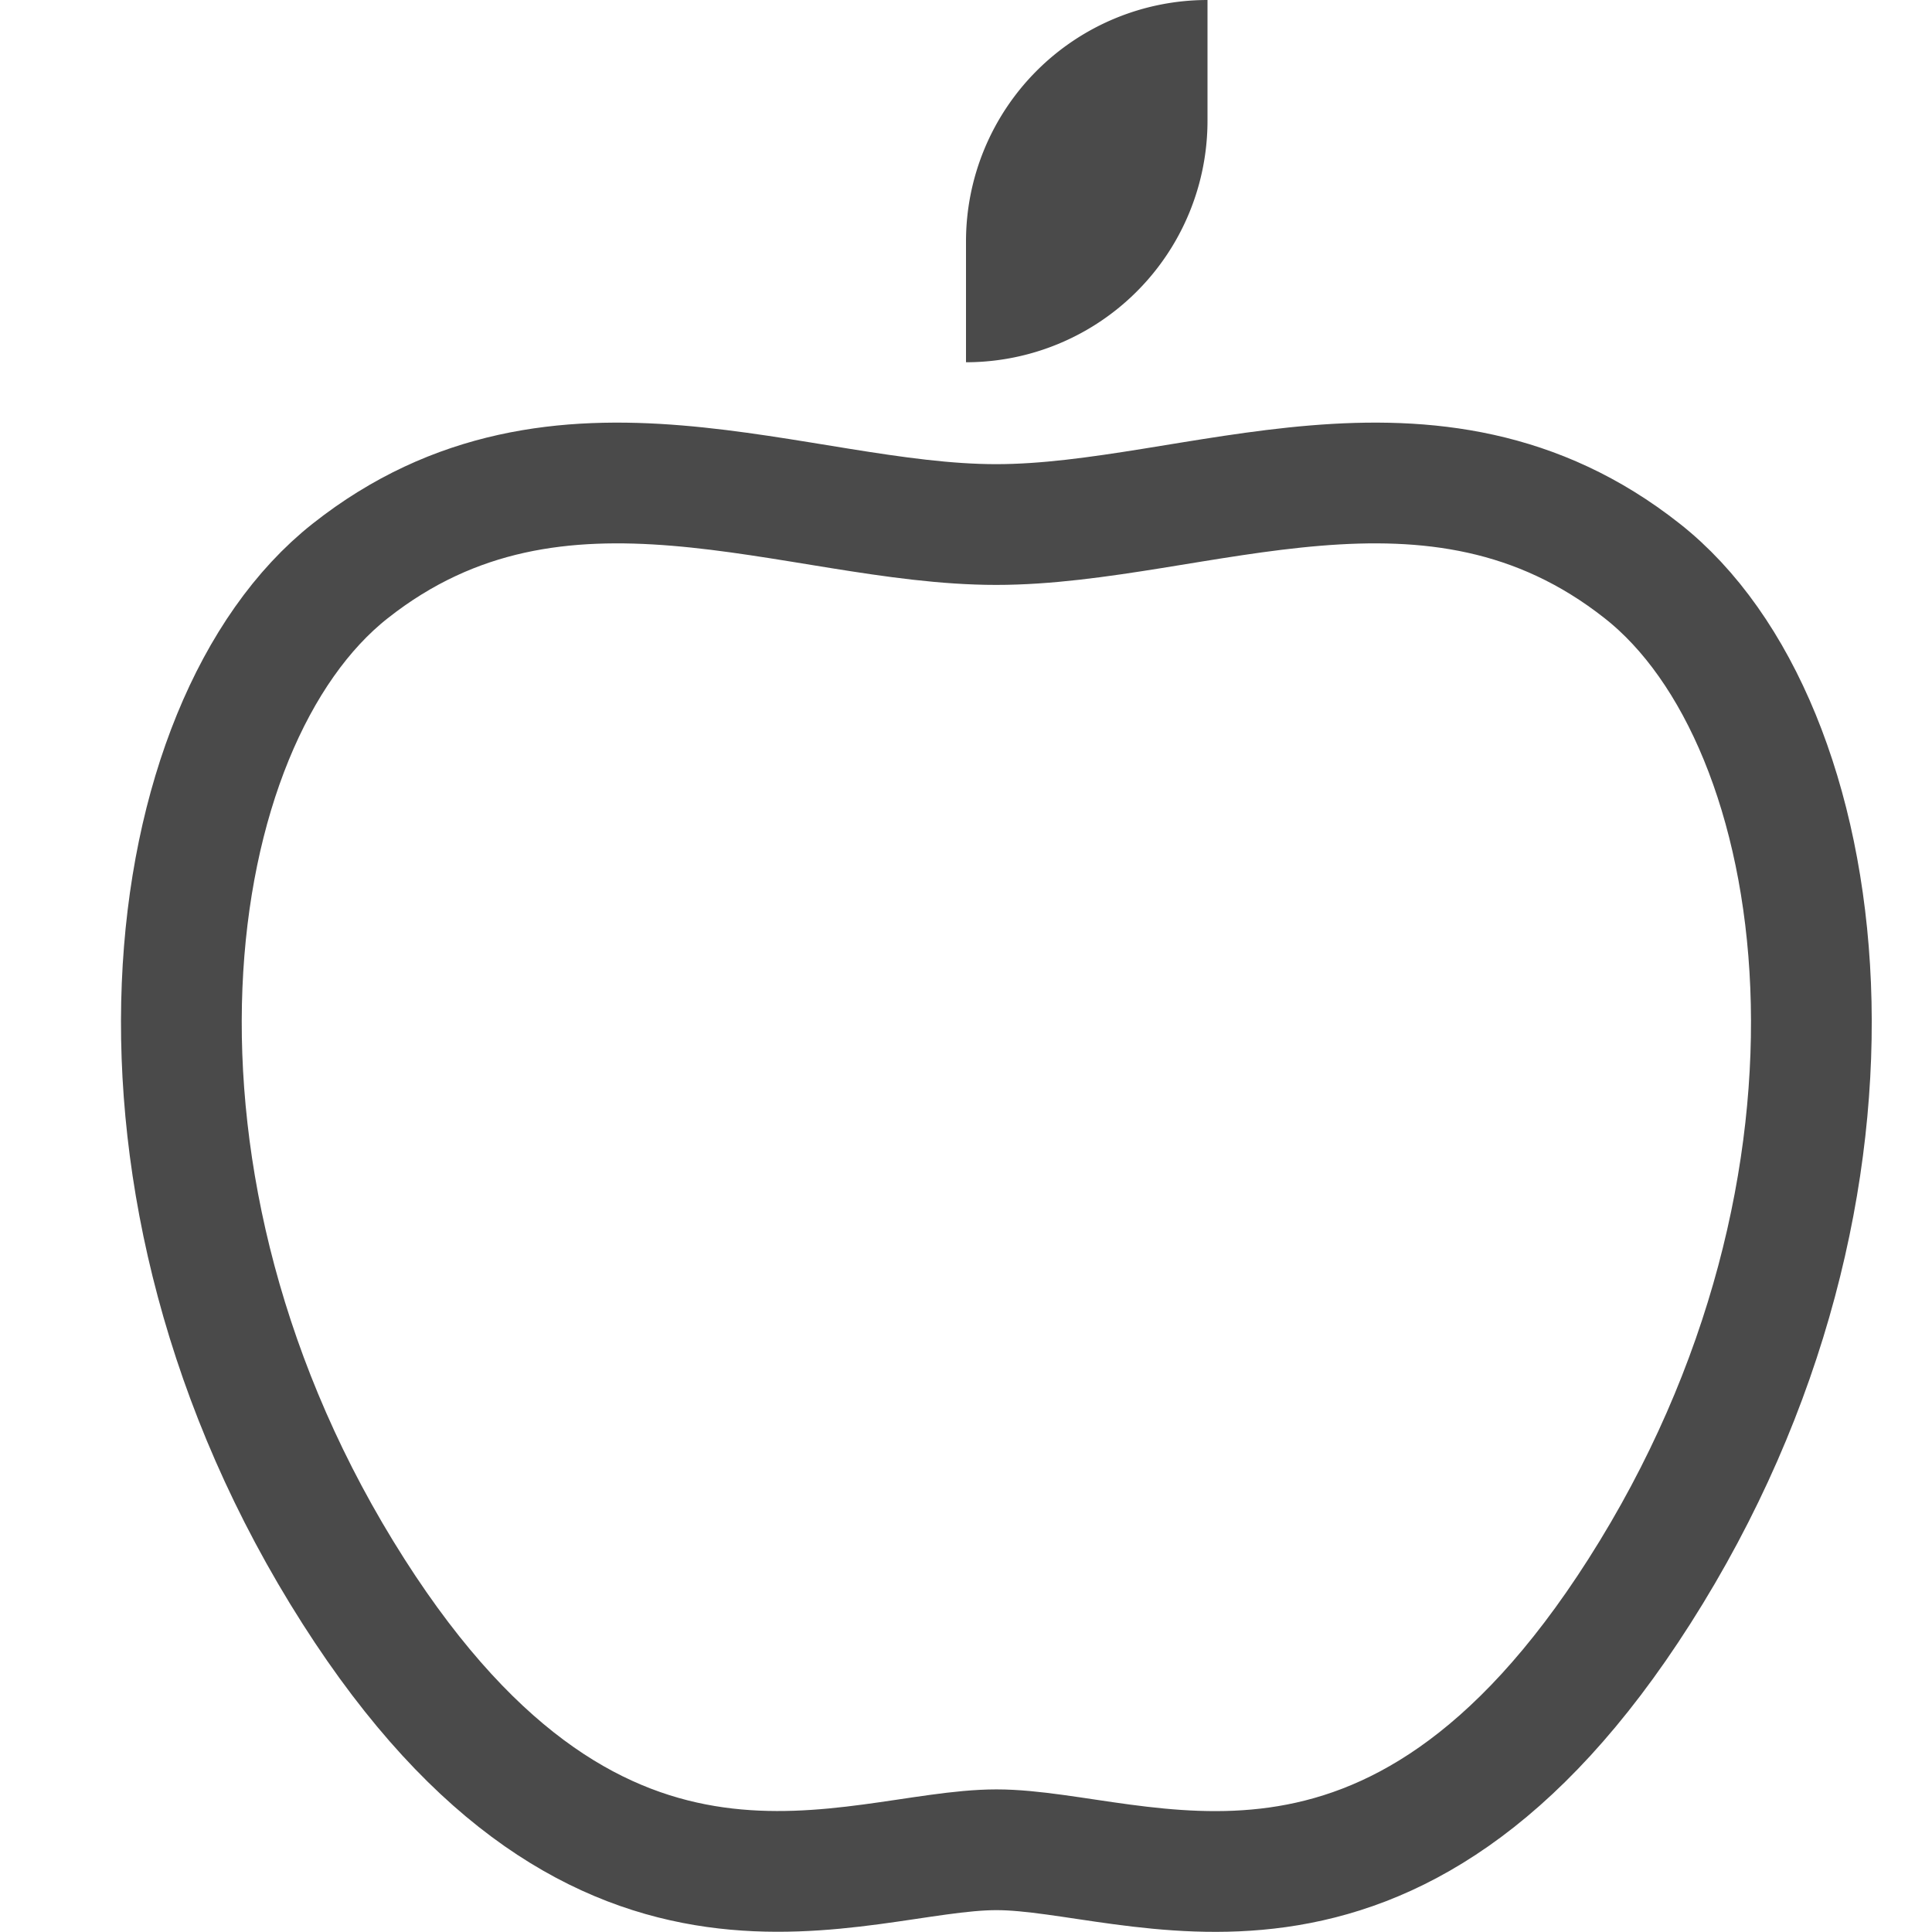 <svg xmlns="http://www.w3.org/2000/svg" viewBox="0 0 32 32"><title>apple 2</title><g class="nc-icon-wrapper" fill="#4a4a4a"><path d="M27.2,9.457c-3.477-2.745-7.39-.769-10.7-.769S9.273,6.712,5.8,9.457c-3.191,2.517-4.25,10.154.054,16.9,4.13,6.476,8.294,4.281,10.65,4.281s6.52,2.2,10.65-4.281C31.454,19.611,30.4,11.974,27.2,9.457Z" fill="none" stroke="#4a4a4a" stroke-linecap="square" stroke-miterlimit="10" stroke-width="2" stroke-linejoin="miter"/> <path data-color="color-2" data-stroke="none" d="M20,0h0V2a4,4,0,0,1-4,4h0V4A4,4,0,0,1,20,0Z" fill="#4a4a4a"/></g></svg>